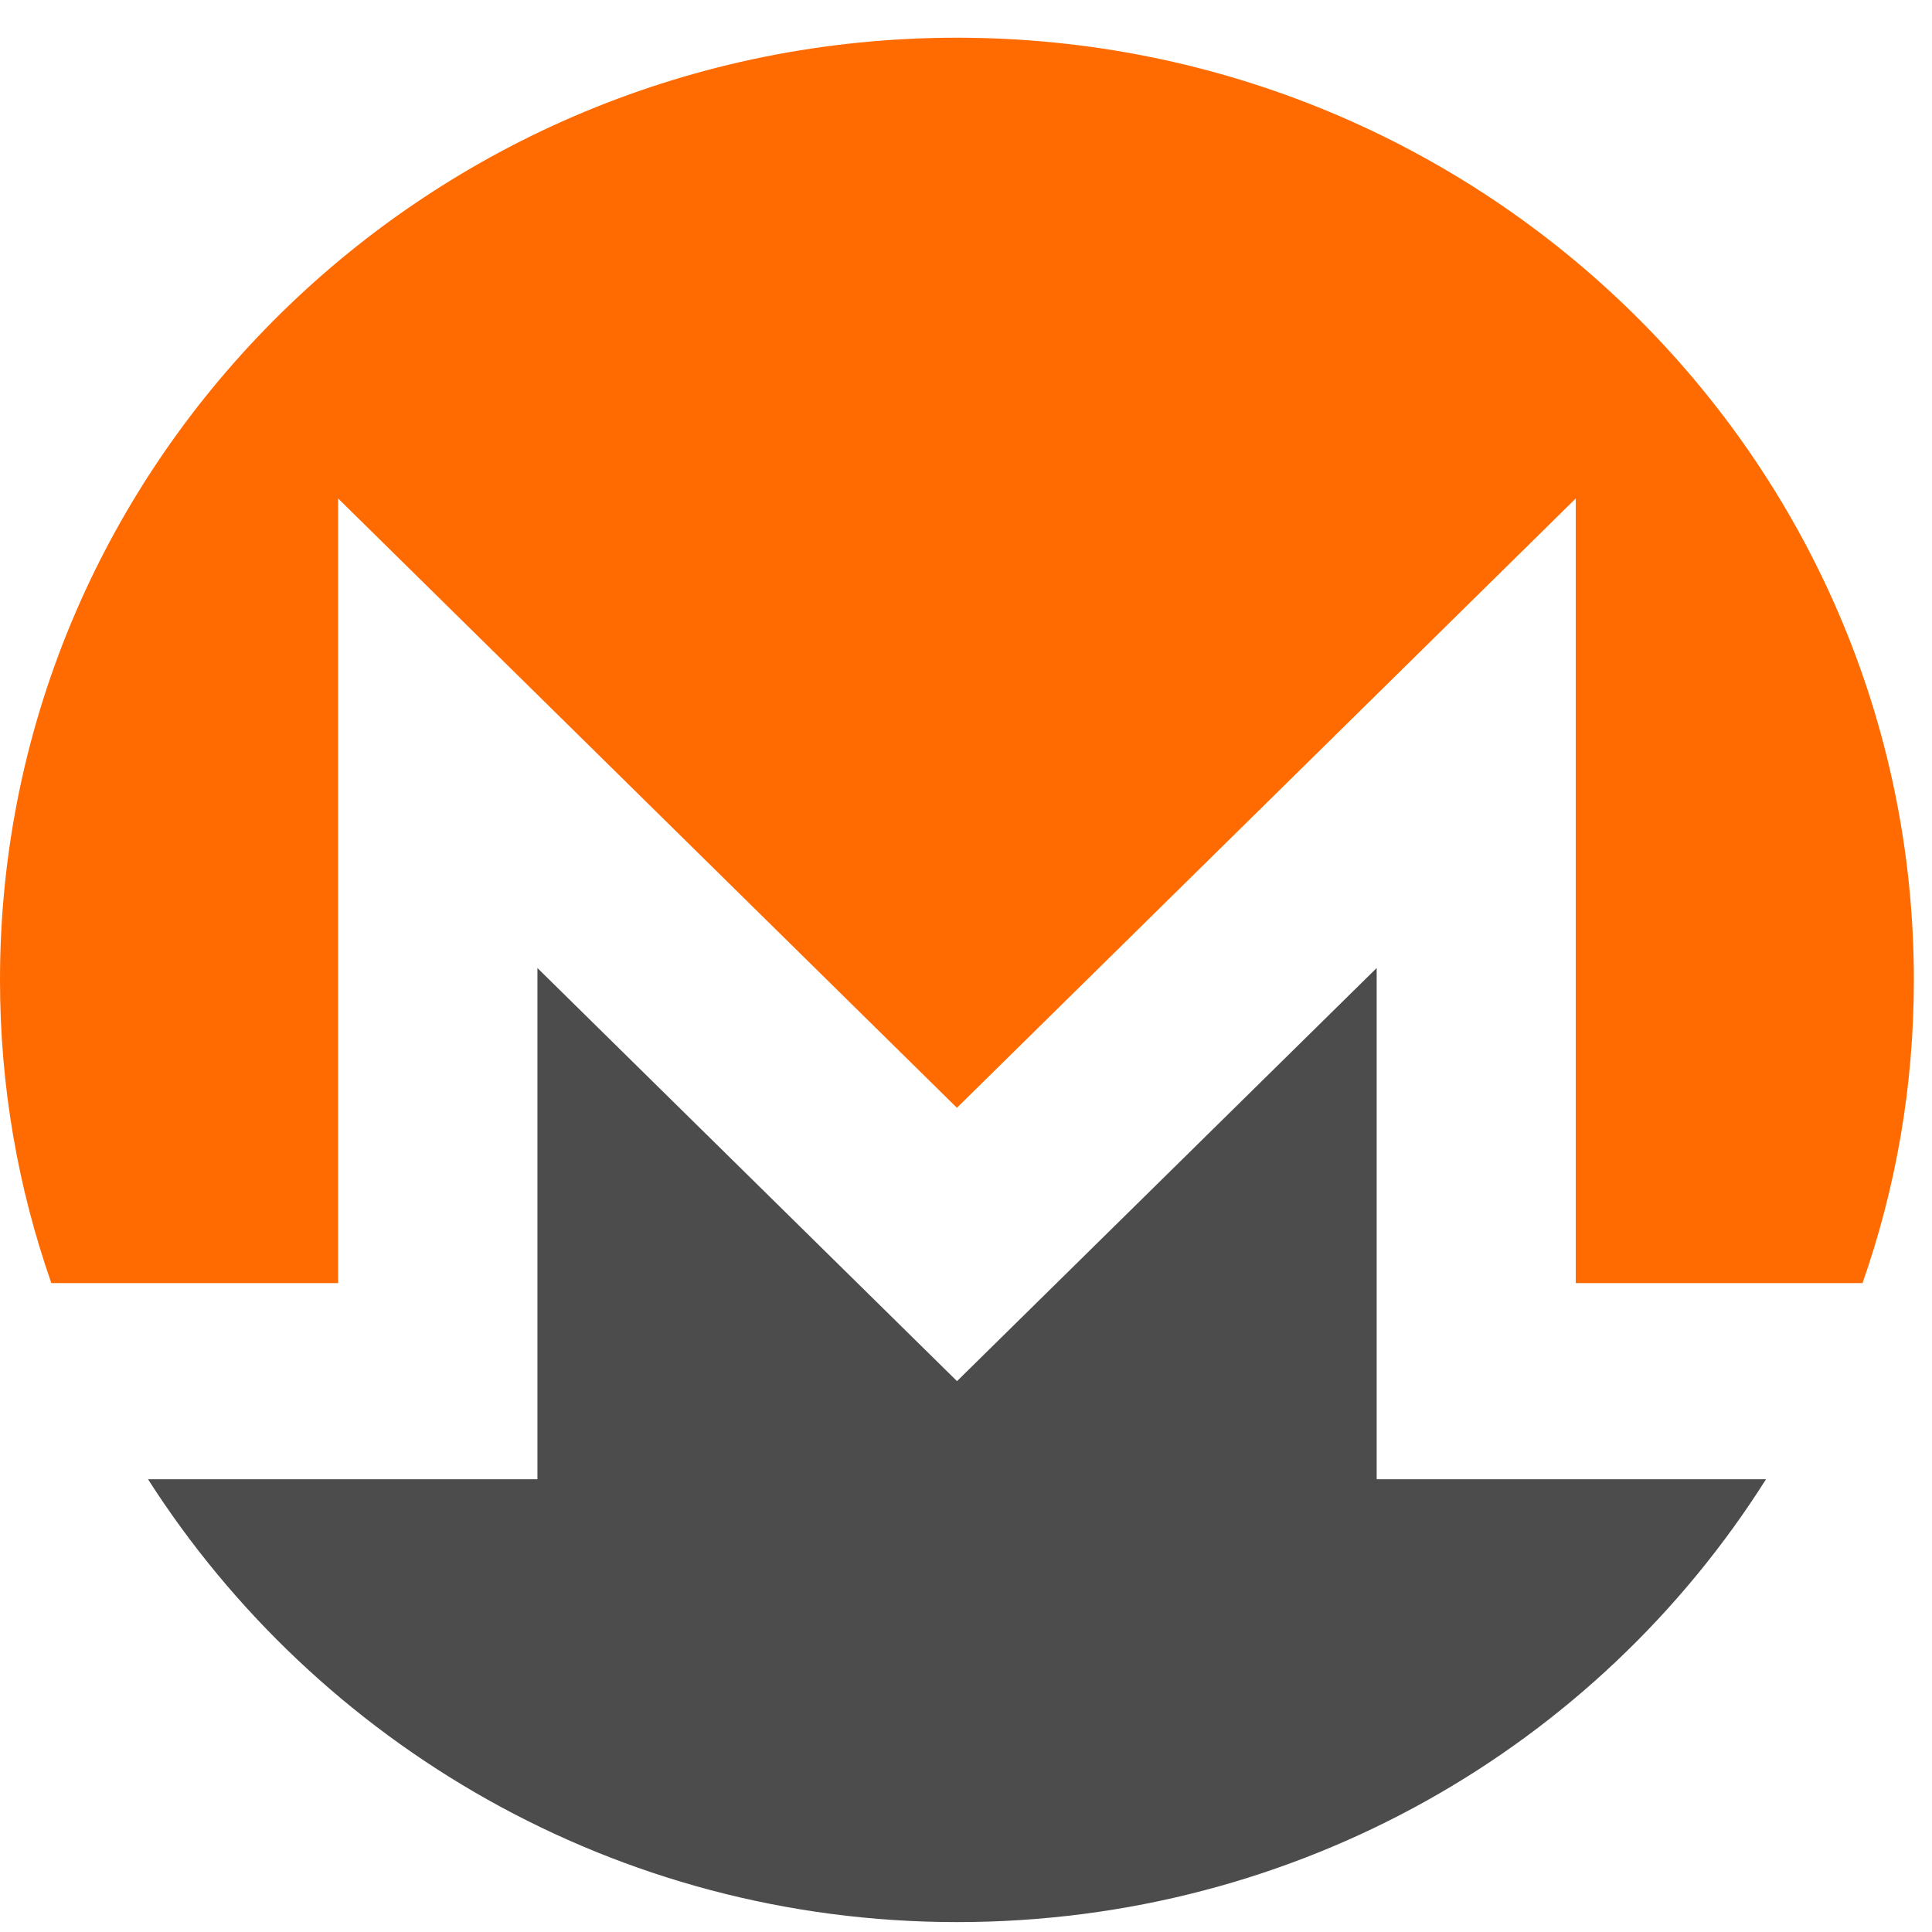 <svg width="23" height="23" viewBox="0 0 23 23" fill="none" xmlns="http://www.w3.org/2000/svg">
<path d="M19.119 6.086H14.627V0L9.631 4.918L4.636 0V6.086H0.144H0C2.013 9.235 5.57 11.358 9.631 11.358C13.692 11.358 17.25 9.271 19.262 6.086H19.119Z" transform="translate(1.762 11.524)" fill="#4C4C4C"/>
<path d="M4.025 14.826V5.485L11.392 12.739L18.759 5.485V14.826H22.173C22.569 13.694 22.784 12.491 22.784 11.217C22.784 5.025 17.681 0 11.392 0C5.103 0 0 5.025 0 11.217C0 12.491 0.216 13.694 0.611 14.826H4.025Z" transform="translate(0 0.449)" fill="#FF6B01"/>
</svg>
